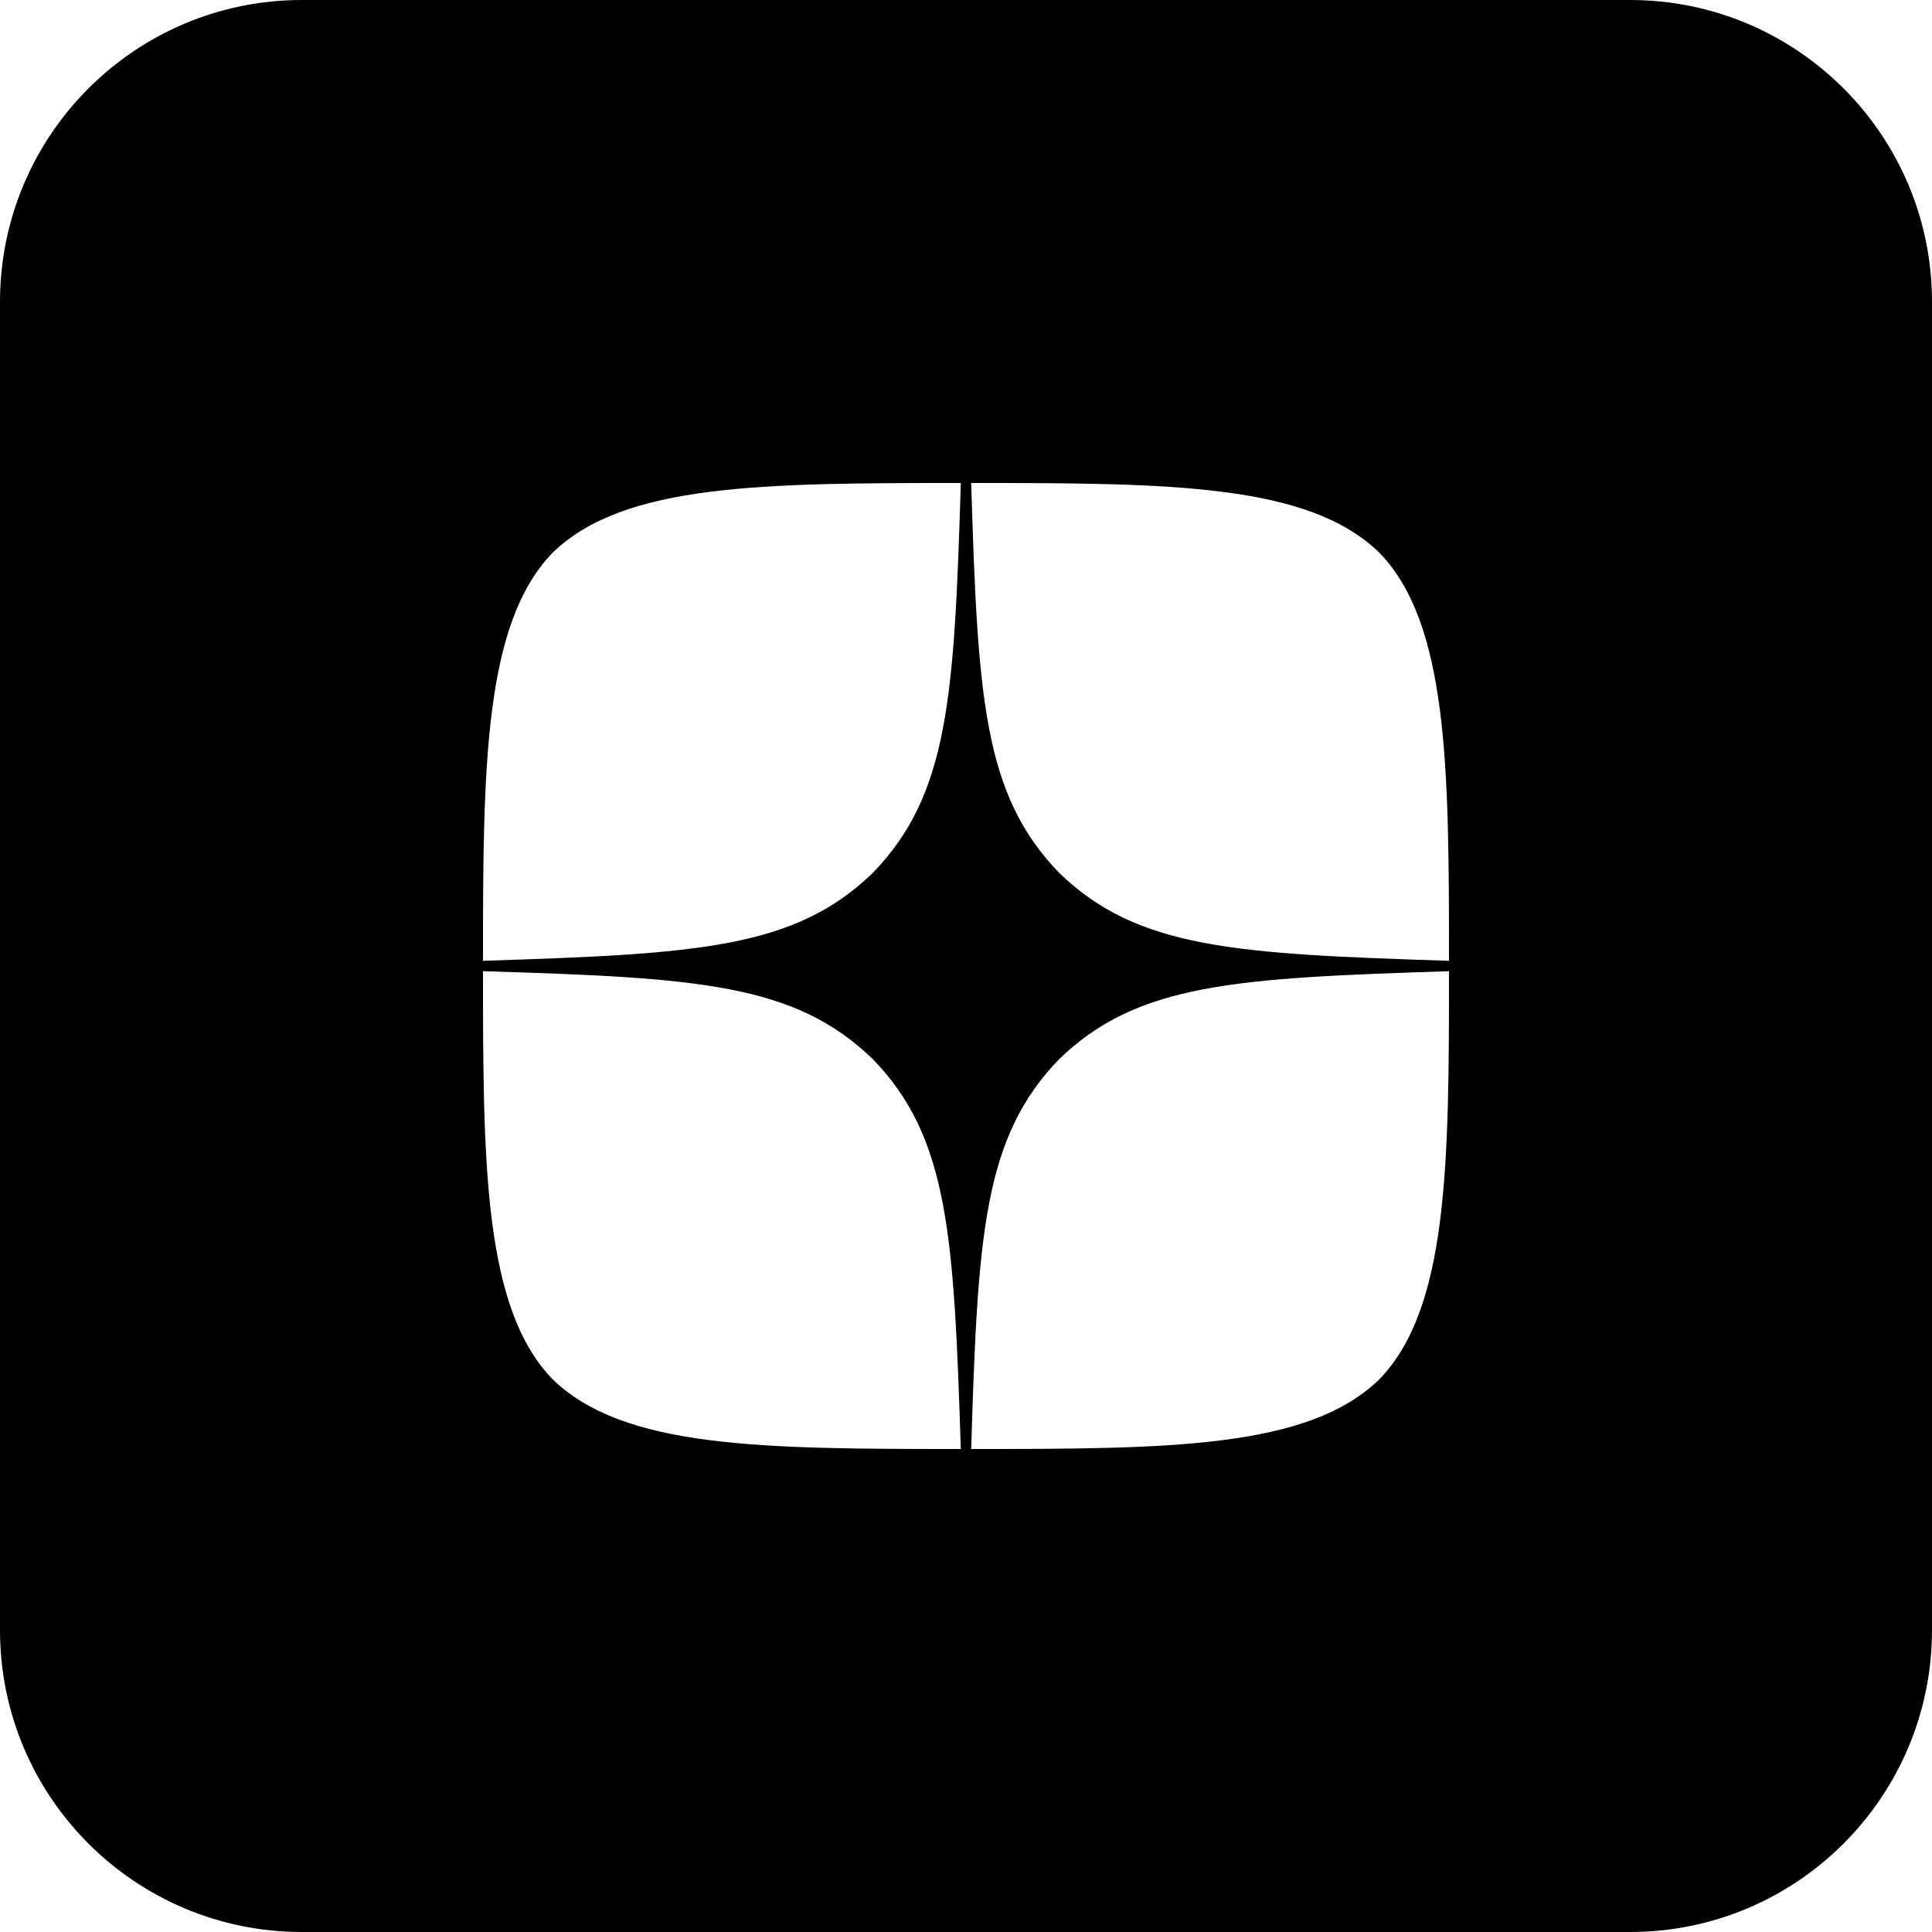 <svg width="32" height="32" viewBox="0 0 32 32" fill="none" xmlns="http://www.w3.org/2000/svg">
<path fill-rule="evenodd" clip-rule="evenodd" d="M5 0C2.239 0 0 2.239 0 5V27C0 29.761 2.239 32 5 32H27C29.761 32 32 29.761 32 27V5C32 2.239 29.761 0 27 0H5ZM16.086 24C16.194 20.457 16.286 18.84 17.543 17.543C18.84 16.286 20.457 16.2 24 16.086C24 19.28 23.989 21.669 22.846 22.846C21.669 23.989 19.389 24 16.086 24ZM9.154 22.846C8.011 21.669 8 19.28 8 16.086C11.543 16.194 13.16 16.286 14.457 17.543C15.714 18.84 15.8 20.457 15.914 24C12.611 24 10.331 23.989 9.154 22.846ZM9.154 9.154C10.331 8.011 12.617 8 15.914 8C15.806 11.543 15.714 13.16 14.457 14.457C13.16 15.714 11.543 15.8 8 15.914C8 12.72 8.011 10.331 9.154 9.154ZM16.086 8C16.194 11.543 16.286 13.16 17.543 14.457C18.84 15.714 20.457 15.8 24 15.914C24 12.72 23.989 10.331 22.846 9.154C21.669 8.011 19.389 8 16.086 8Z" fill="black"/>
</svg>
